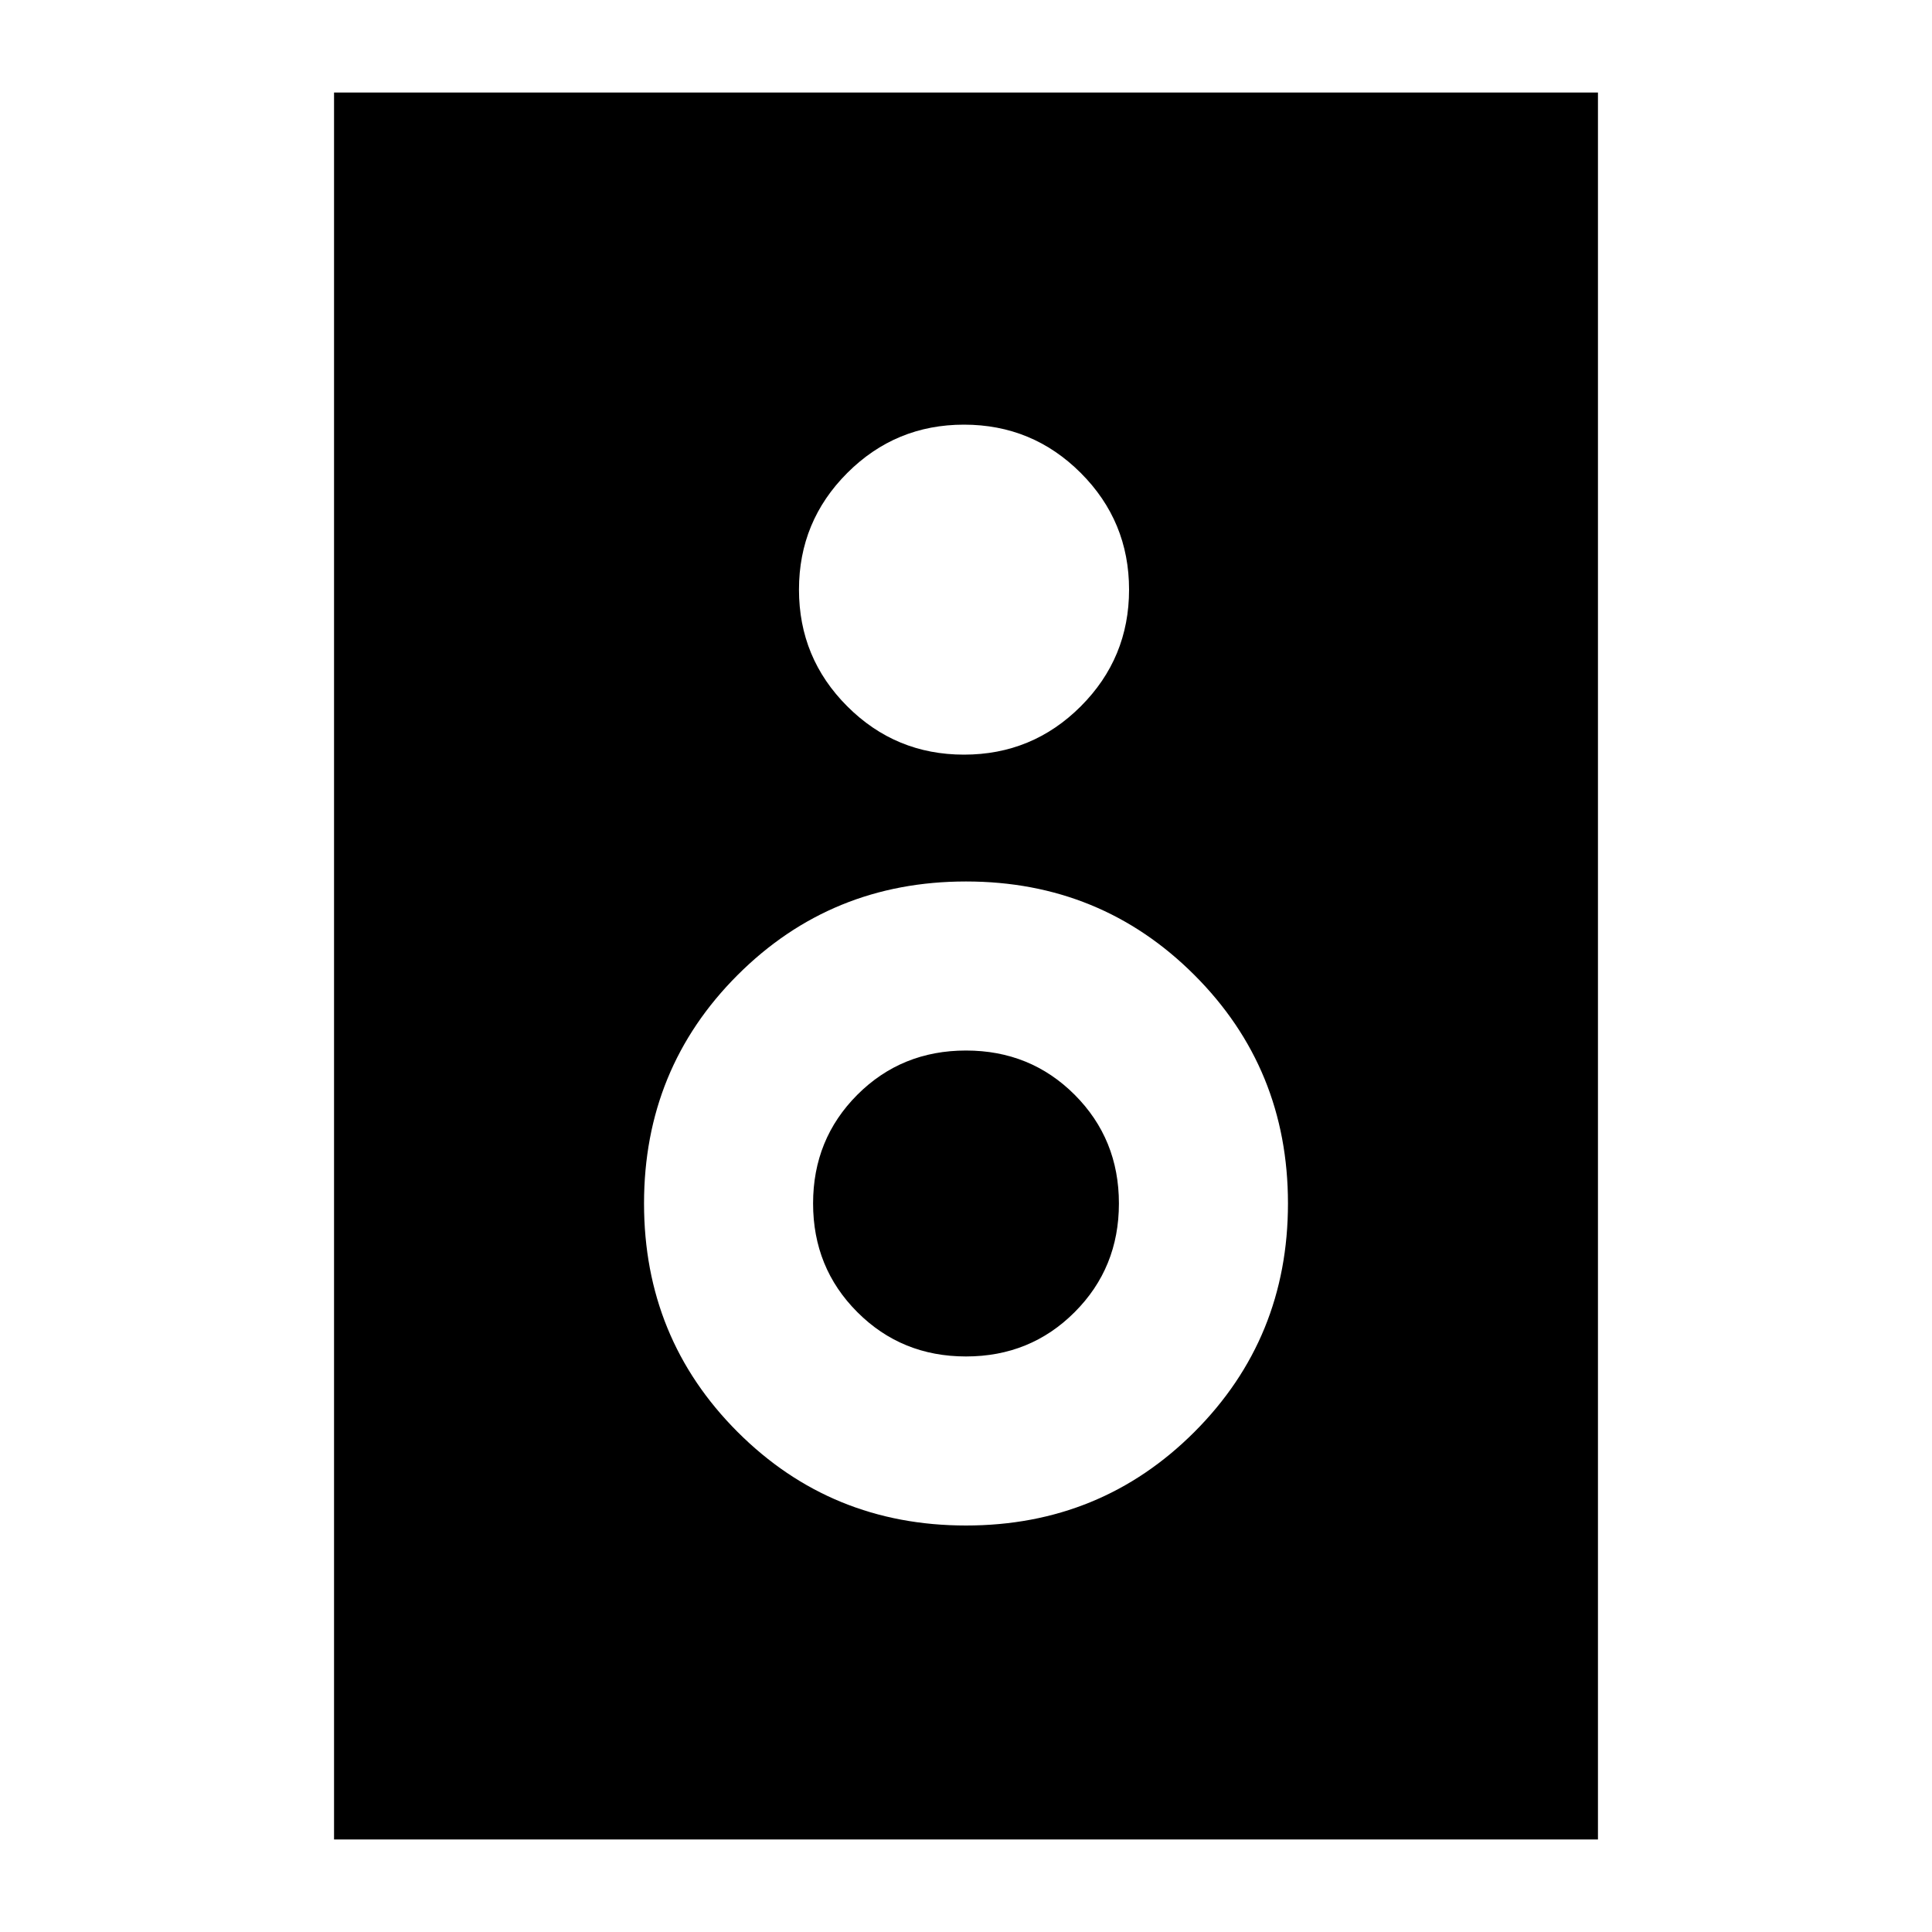 <svg xmlns="http://www.w3.org/2000/svg" height="20" width="20"><path d="M3.458 19.042V0.958H16.542V19.042ZM9.979 7.812Q10.688 7.812 11.188 7.312Q11.688 6.812 11.688 6.104Q11.688 5.396 11.188 4.896Q10.688 4.396 9.979 4.396Q9.271 4.396 8.771 4.896Q8.271 5.396 8.271 6.104Q8.271 6.812 8.771 7.312Q9.271 7.812 9.979 7.812ZM10 15.792Q11.396 15.792 12.365 14.823Q13.333 13.854 13.333 12.458Q13.333 11.062 12.365 10.094Q11.396 9.125 10 9.125Q8.604 9.125 7.635 10.094Q6.667 11.062 6.667 12.458Q6.667 13.854 7.635 14.823Q8.604 15.792 10 15.792ZM10 14.042Q9.333 14.042 8.875 13.583Q8.417 13.125 8.417 12.458Q8.417 11.792 8.875 11.333Q9.333 10.875 10 10.875Q10.667 10.875 11.125 11.333Q11.583 11.792 11.583 12.458Q11.583 13.125 11.125 13.583Q10.667 14.042 10 14.042Z"/></svg>